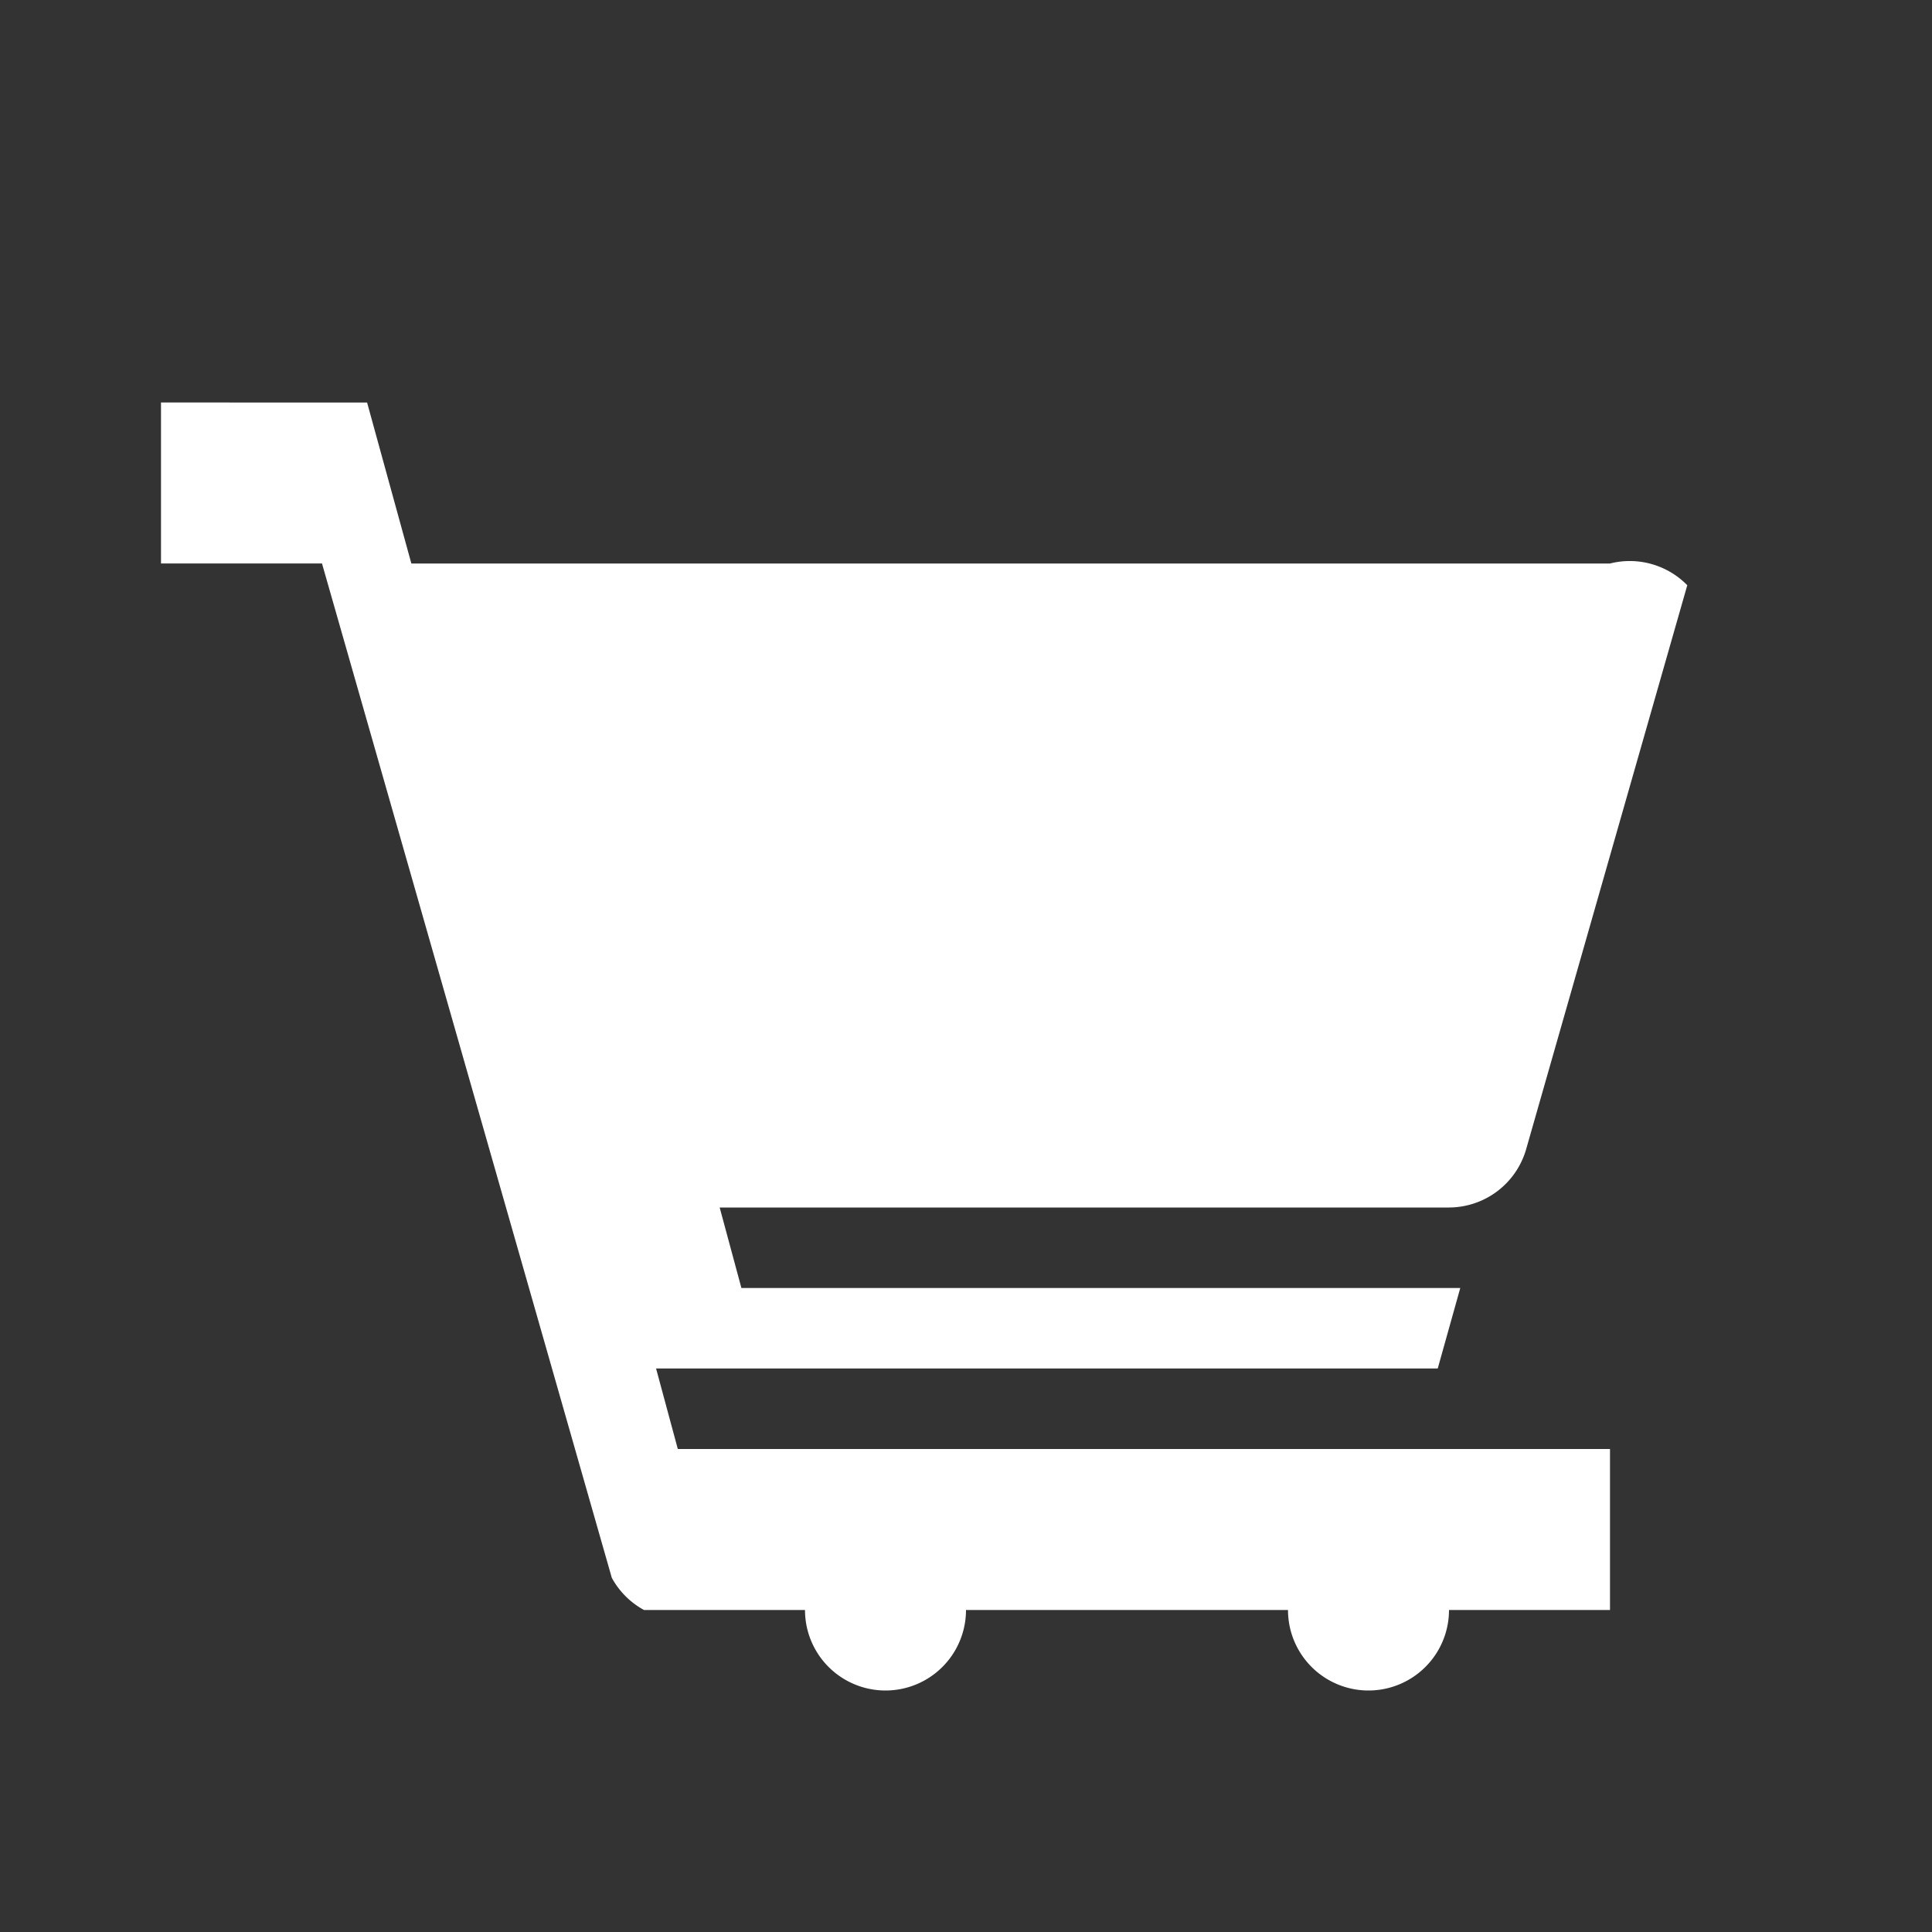 <svg xmlns="http://www.w3.org/2000/svg" viewBox="0 0 24 24" fill="#fff" class="w-5 h-5">
  <rect x="0" y="0" width="24" height="24" fill="#333333" stroke="none"/>
  <path d="M10 20a1 1 0 1 0 2 0 1 1 0 0 0-2 0zm7-1a1 1 0 1 0 0 2 1 1 0 0 0 0-2zm.86-3H9.21l-.27-1H18a1 1 0 0 0 .96-.73l2-7A1 1 0 0 0 20 7H5.11l-.55-2H2v2h2l3.6 12.6A1 1 0 0 0 8 20h12v-2H8.42l-.27-1h9.71l.28-1z"/>
</svg>
